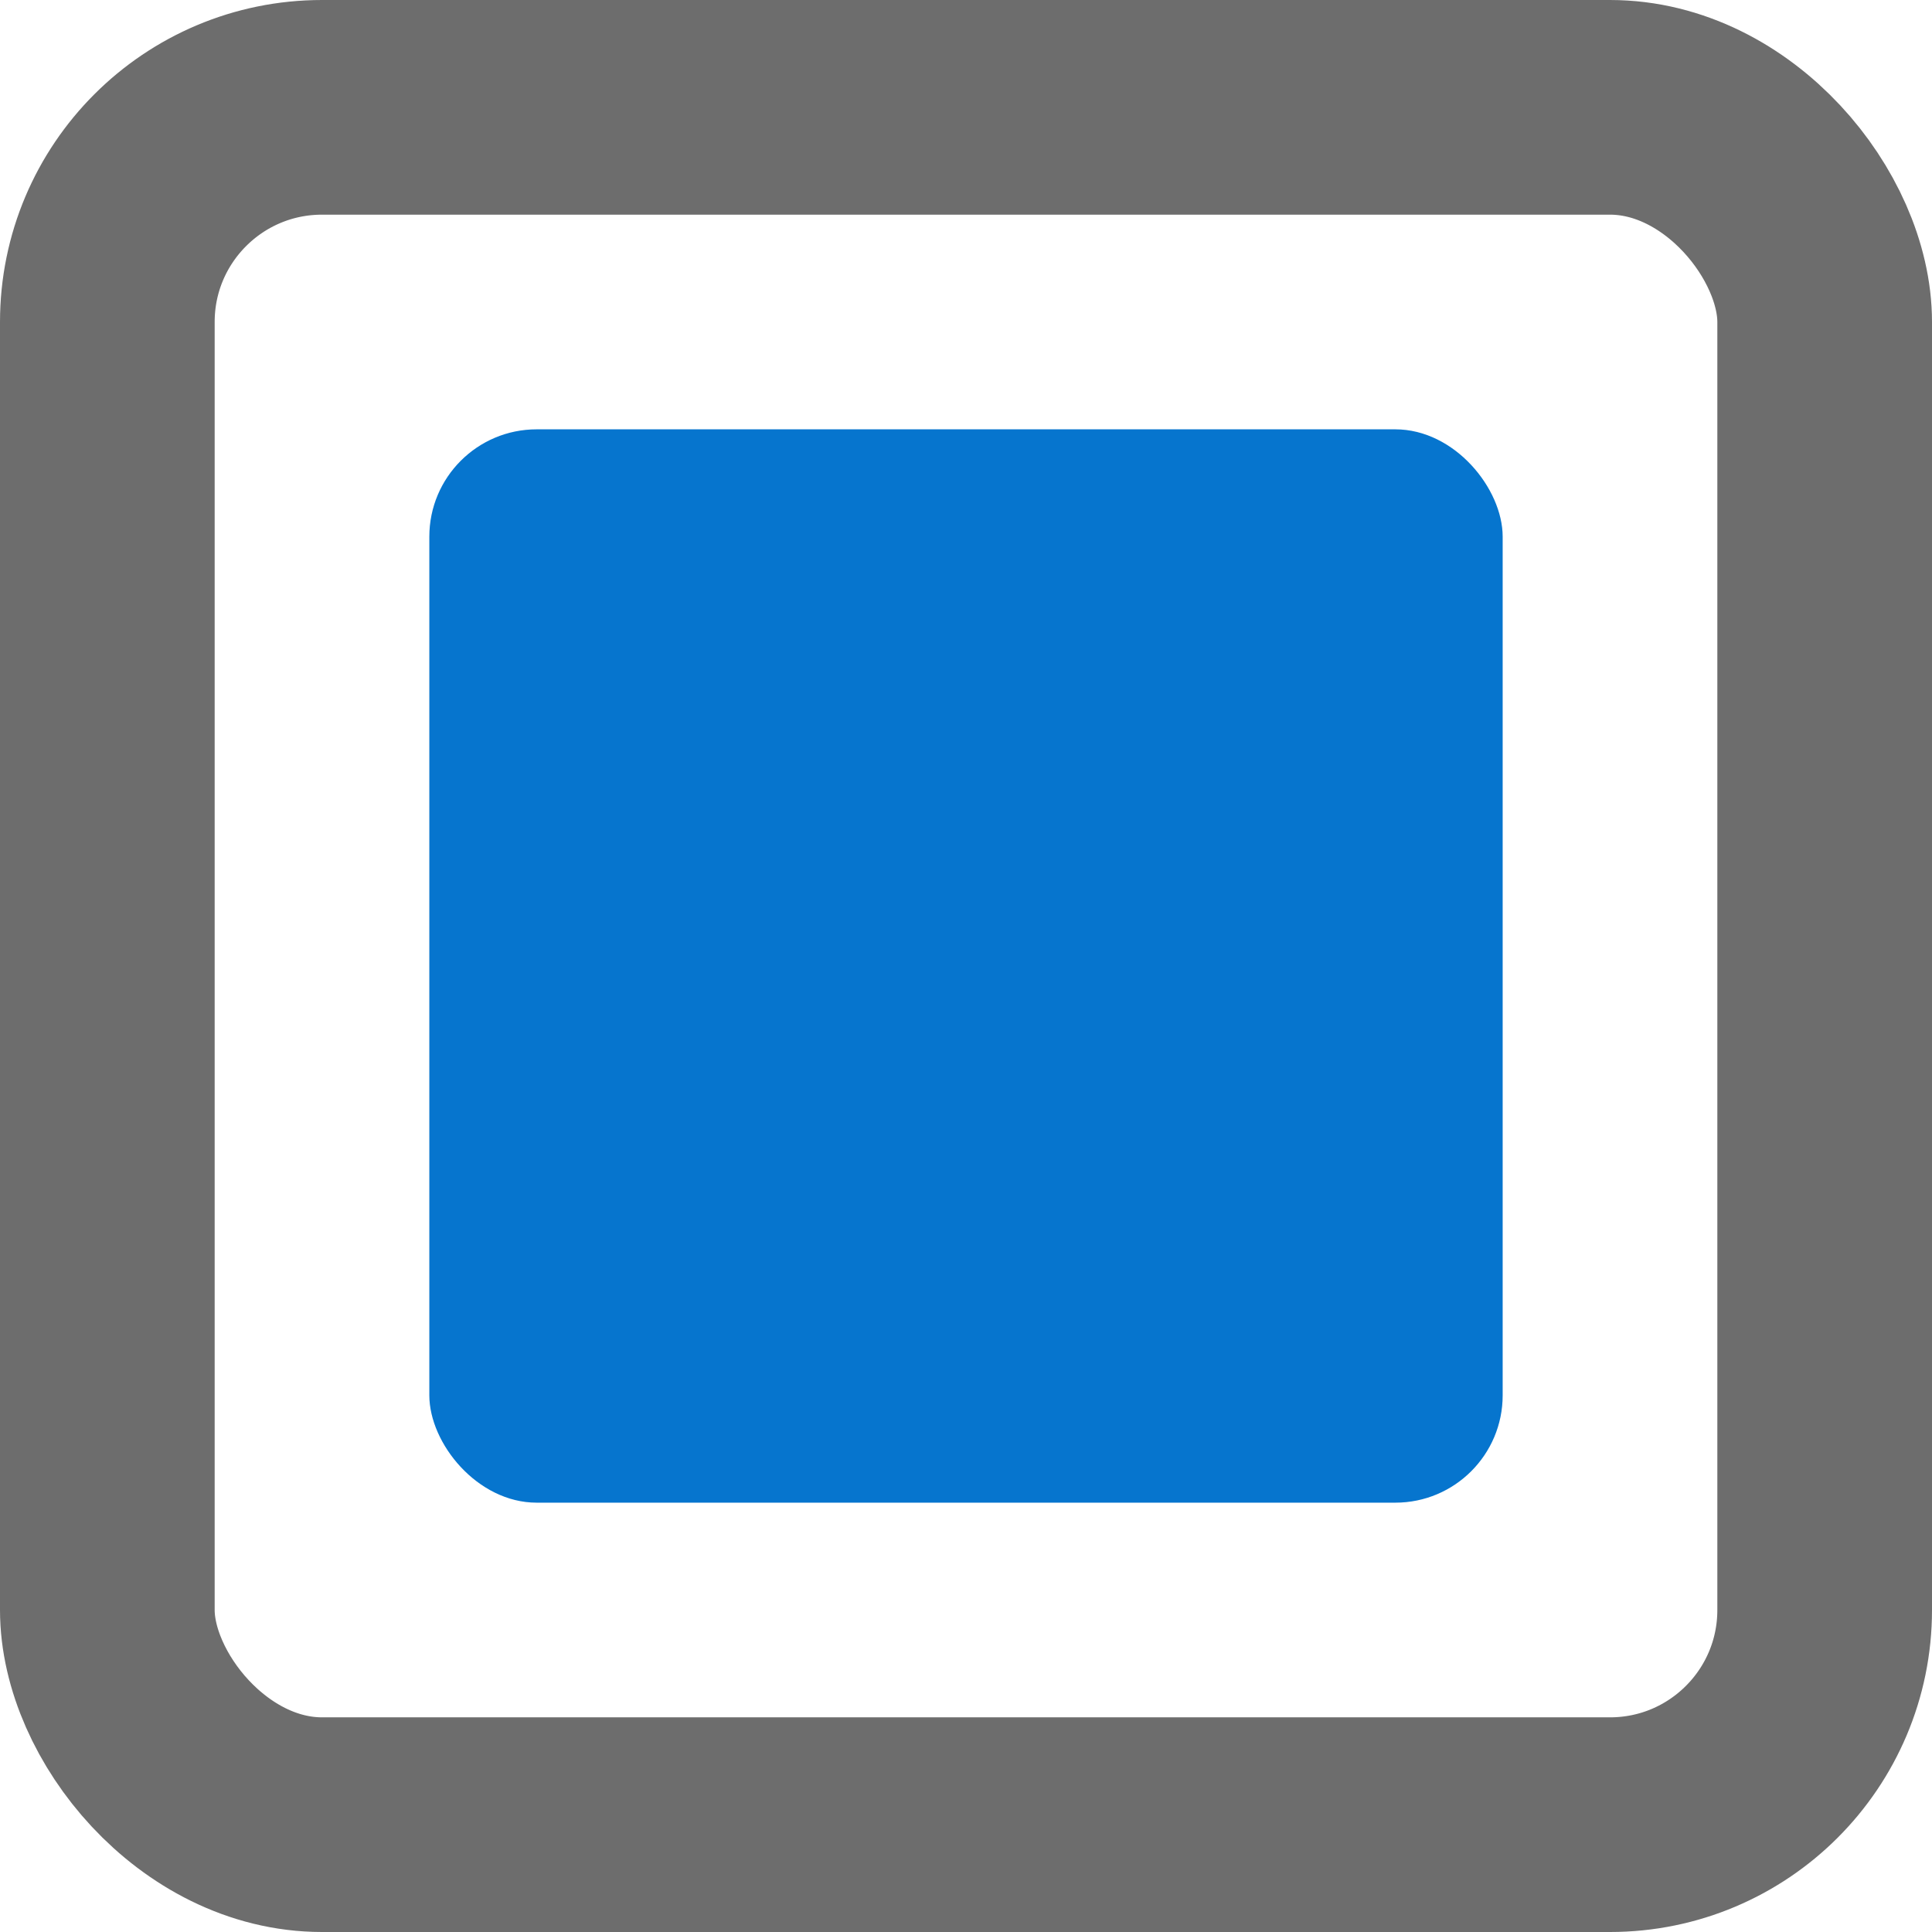 <?xml version="1.0" encoding="UTF-8"?>
<svg width="18px" height="18px" viewBox="0 0 18 18" version="1.1" xmlns="http://www.w3.org/2000/svg" xmlns:xlink="http://www.w3.org/1999/xlink">
    <!-- Generator: Sketch 52.2 (67145) - http://www.bohemiancoding.com/sketch -->
    <title>check-partial</title>
    <desc>Created with Sketch.</desc>
    <g id="Job-board---v2" stroke="none" stroke-width="1" fill="none" fill-rule="evenodd">
        <g id="check-partial">
            <rect id="checkbox" stroke="#6D6D6D" stroke-width="2" x="1" y="1" width="16" height="16" rx="2"></rect>
            <rect id="Rectangle" fill="#0675CE" x="4" y="4" width="10" height="10" rx="1"></rect>
        </g>
    </g>
</svg>